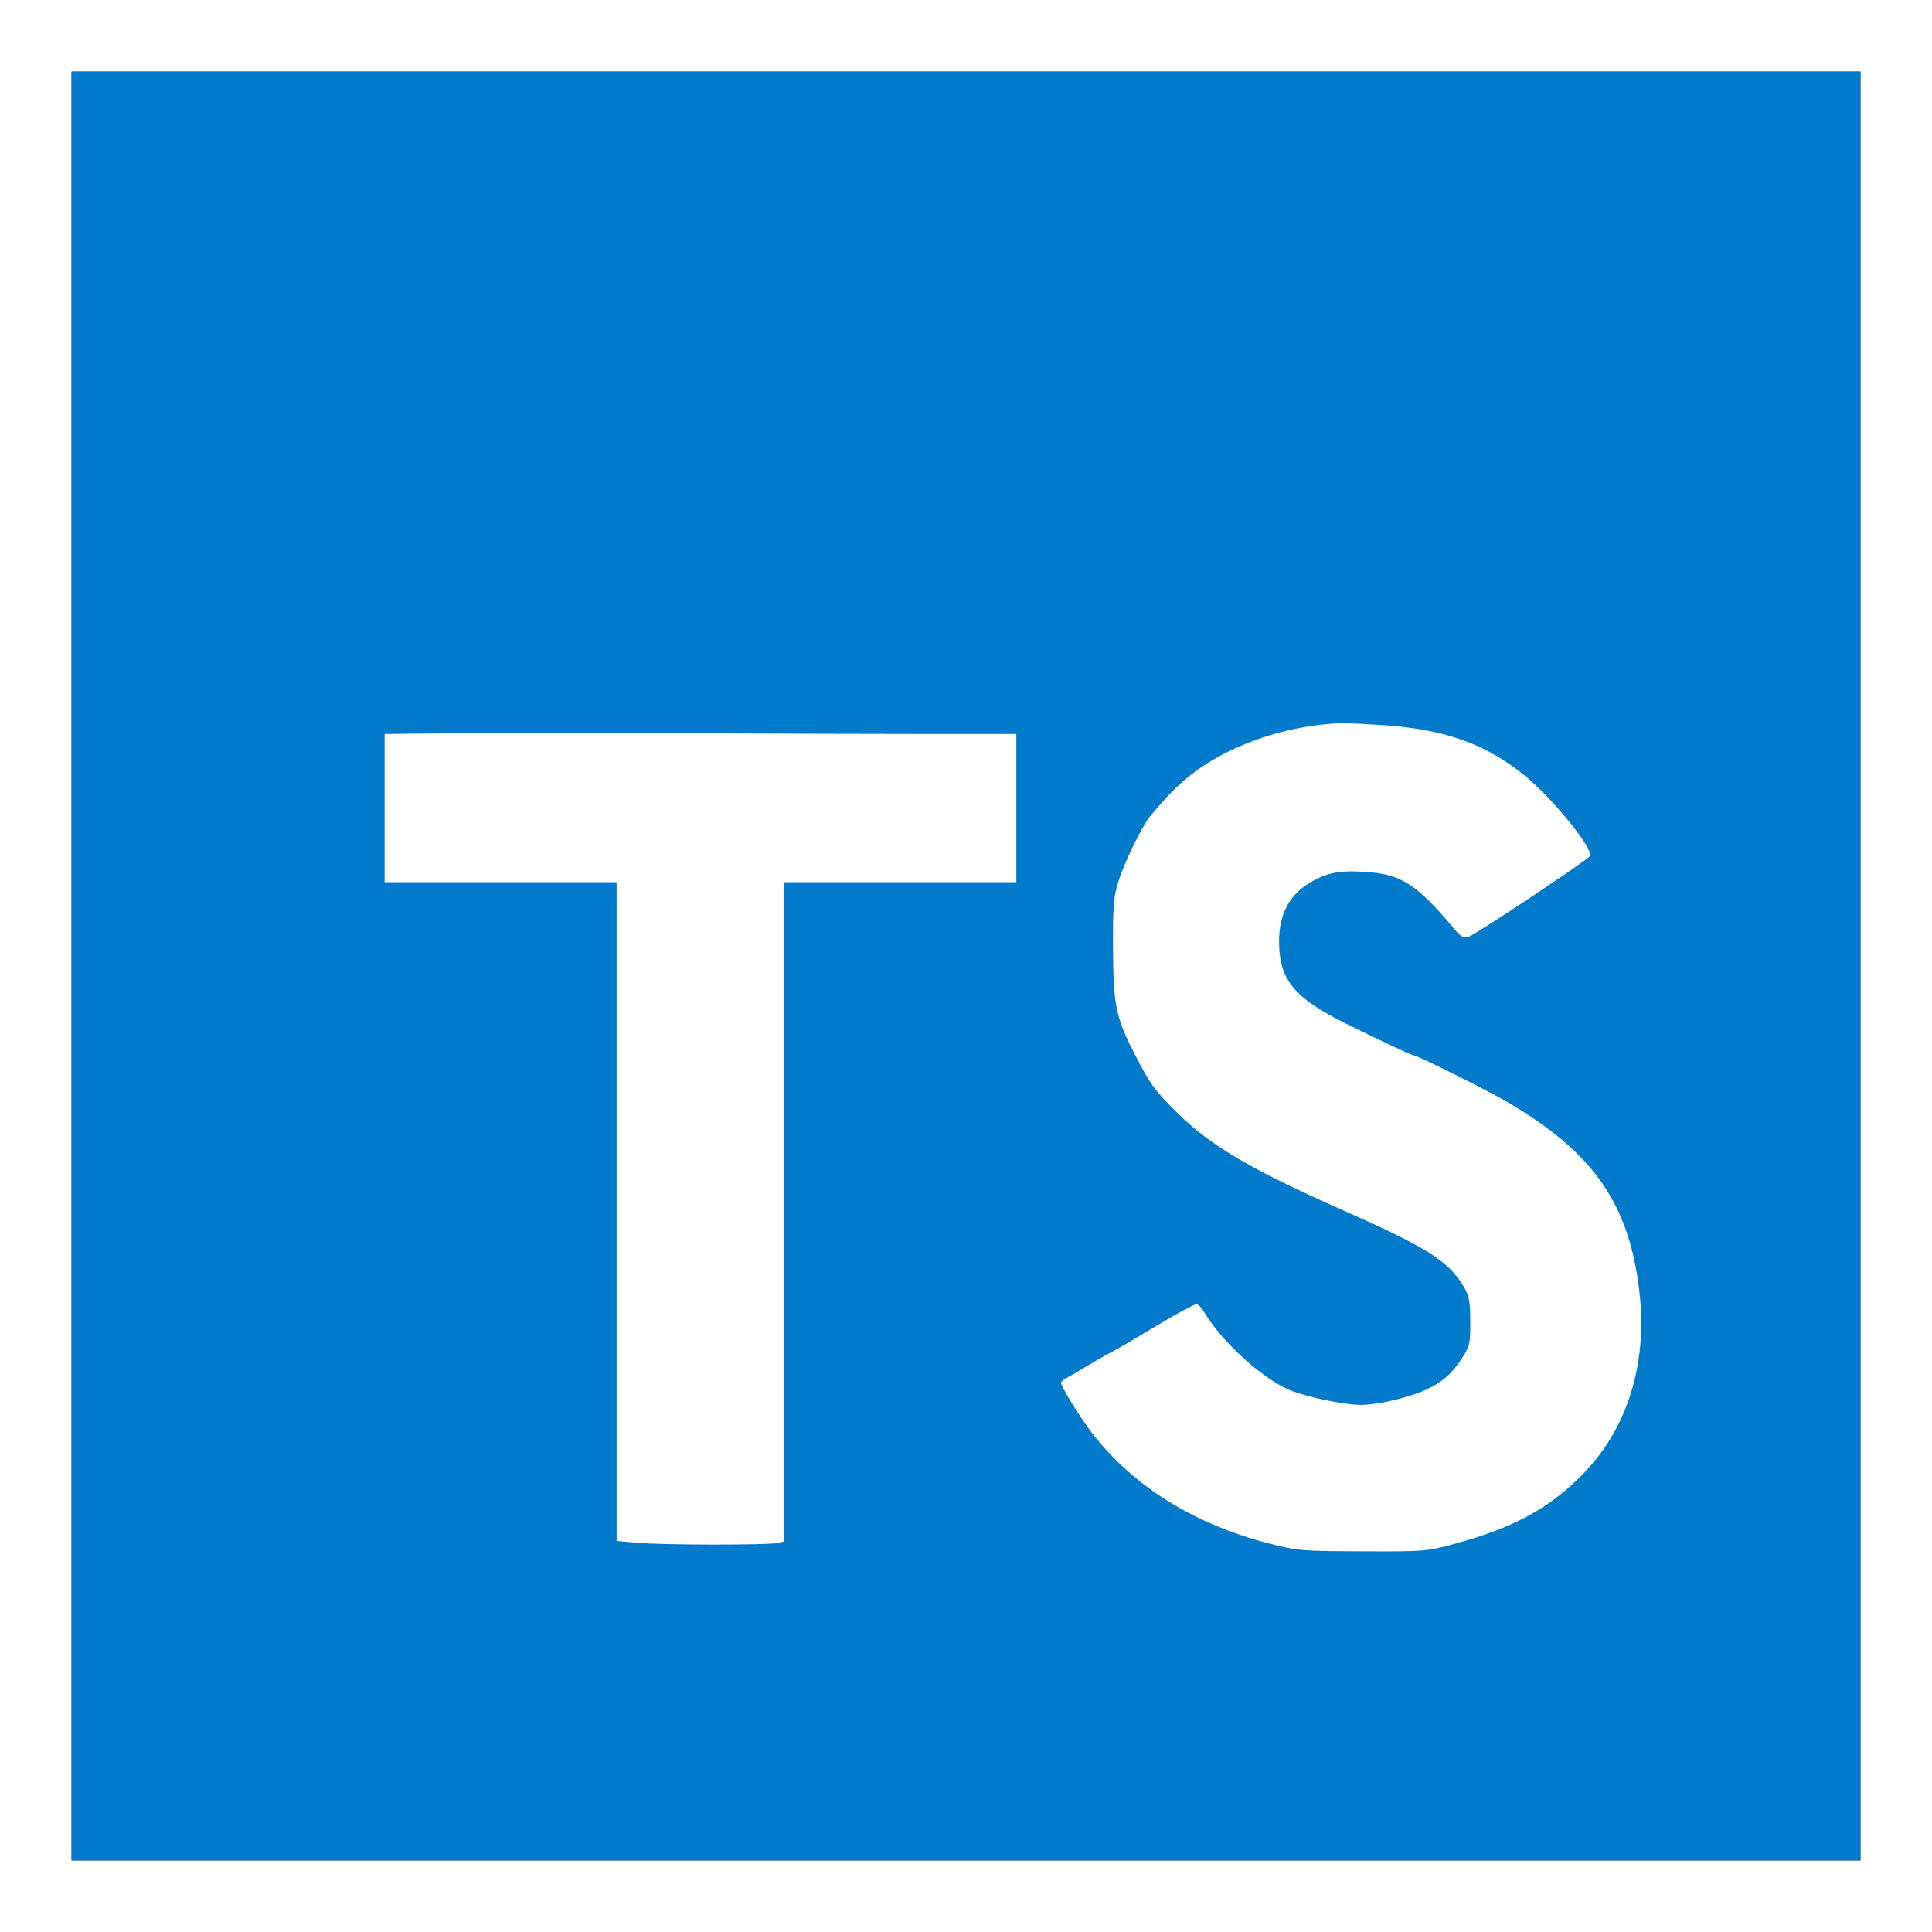 <svg width="108" height="108" viewBox="0 0 108 108" fill="none" xmlns="http://www.w3.org/2000/svg">
<rect x="0" y="0" width="108" height="108" fill="#333333" stroke="none"/>
<rect x="2" y="2" width="104" height="104" stroke="white" stroke-width="4"/>
<path d="M4 4H104V104H4V4Z" fill="#017ACB"/>
<path d="M52.016 41.032H56.813V49.313H43.844V86.157L43.5 86.251C43.031 86.376 36.859 86.376 35.531 86.235L34.469 86.141V49.313H21.5V41.032L25.609 40.985C27.859 40.954 33.641 40.954 38.453 40.985C43.266 41.016 49.359 41.032 52.016 41.032ZM88.625 82.251C86.719 84.266 84.672 85.391 81.266 86.313C79.781 86.719 79.531 86.735 76.188 86.719C72.844 86.704 72.578 86.704 70.953 86.282C66.75 85.204 63.359 83.094 61.047 80.11C60.391 79.266 59.313 77.516 59.313 77.297C59.313 77.235 59.469 77.094 59.672 77.001C59.875 76.907 60.297 76.641 60.641 76.438C60.984 76.235 61.609 75.86 62.031 75.641C62.453 75.422 63.672 74.704 64.734 74.063C65.797 73.422 66.766 72.907 66.875 72.907C66.984 72.907 67.188 73.126 67.344 73.391C68.281 74.969 70.469 76.985 72.016 77.672C72.969 78.079 75.078 78.532 76.094 78.532C77.031 78.532 78.75 78.126 79.672 77.704C80.656 77.251 81.156 76.797 81.75 75.891C82.156 75.251 82.203 75.079 82.188 73.86C82.188 72.735 82.125 72.422 81.813 71.907C80.938 70.469 79.75 69.719 74.938 67.594C69.969 65.391 67.734 64.079 65.922 62.313C64.578 61.001 64.313 60.641 63.469 59.001C62.375 56.891 62.234 56.204 62.219 53.063C62.203 50.86 62.25 50.141 62.484 49.391C62.813 48.266 63.875 46.094 64.359 45.547C65.359 44.376 65.719 44.016 66.422 43.438C68.547 41.688 71.859 40.532 75.031 40.422C75.391 40.422 76.578 40.485 77.688 40.563C80.875 40.829 83.047 41.61 85.141 43.282C86.719 44.532 89.109 47.469 88.875 47.86C88.719 48.094 82.484 52.251 82.078 52.376C81.828 52.454 81.656 52.36 81.313 51.954C79.188 49.407 78.328 48.86 76.266 48.735C74.797 48.641 74.016 48.813 73.031 49.469C72 50.157 71.5 51.204 71.5 52.657C71.516 54.782 72.328 55.782 75.328 57.266C77.266 58.219 78.922 59.001 79.047 59.001C79.234 59.001 83.25 61.001 84.297 61.626C89.172 64.485 91.156 67.422 91.672 72.485C92.047 76.297 90.969 79.782 88.625 82.251Z" fill="white"/>
</svg>

